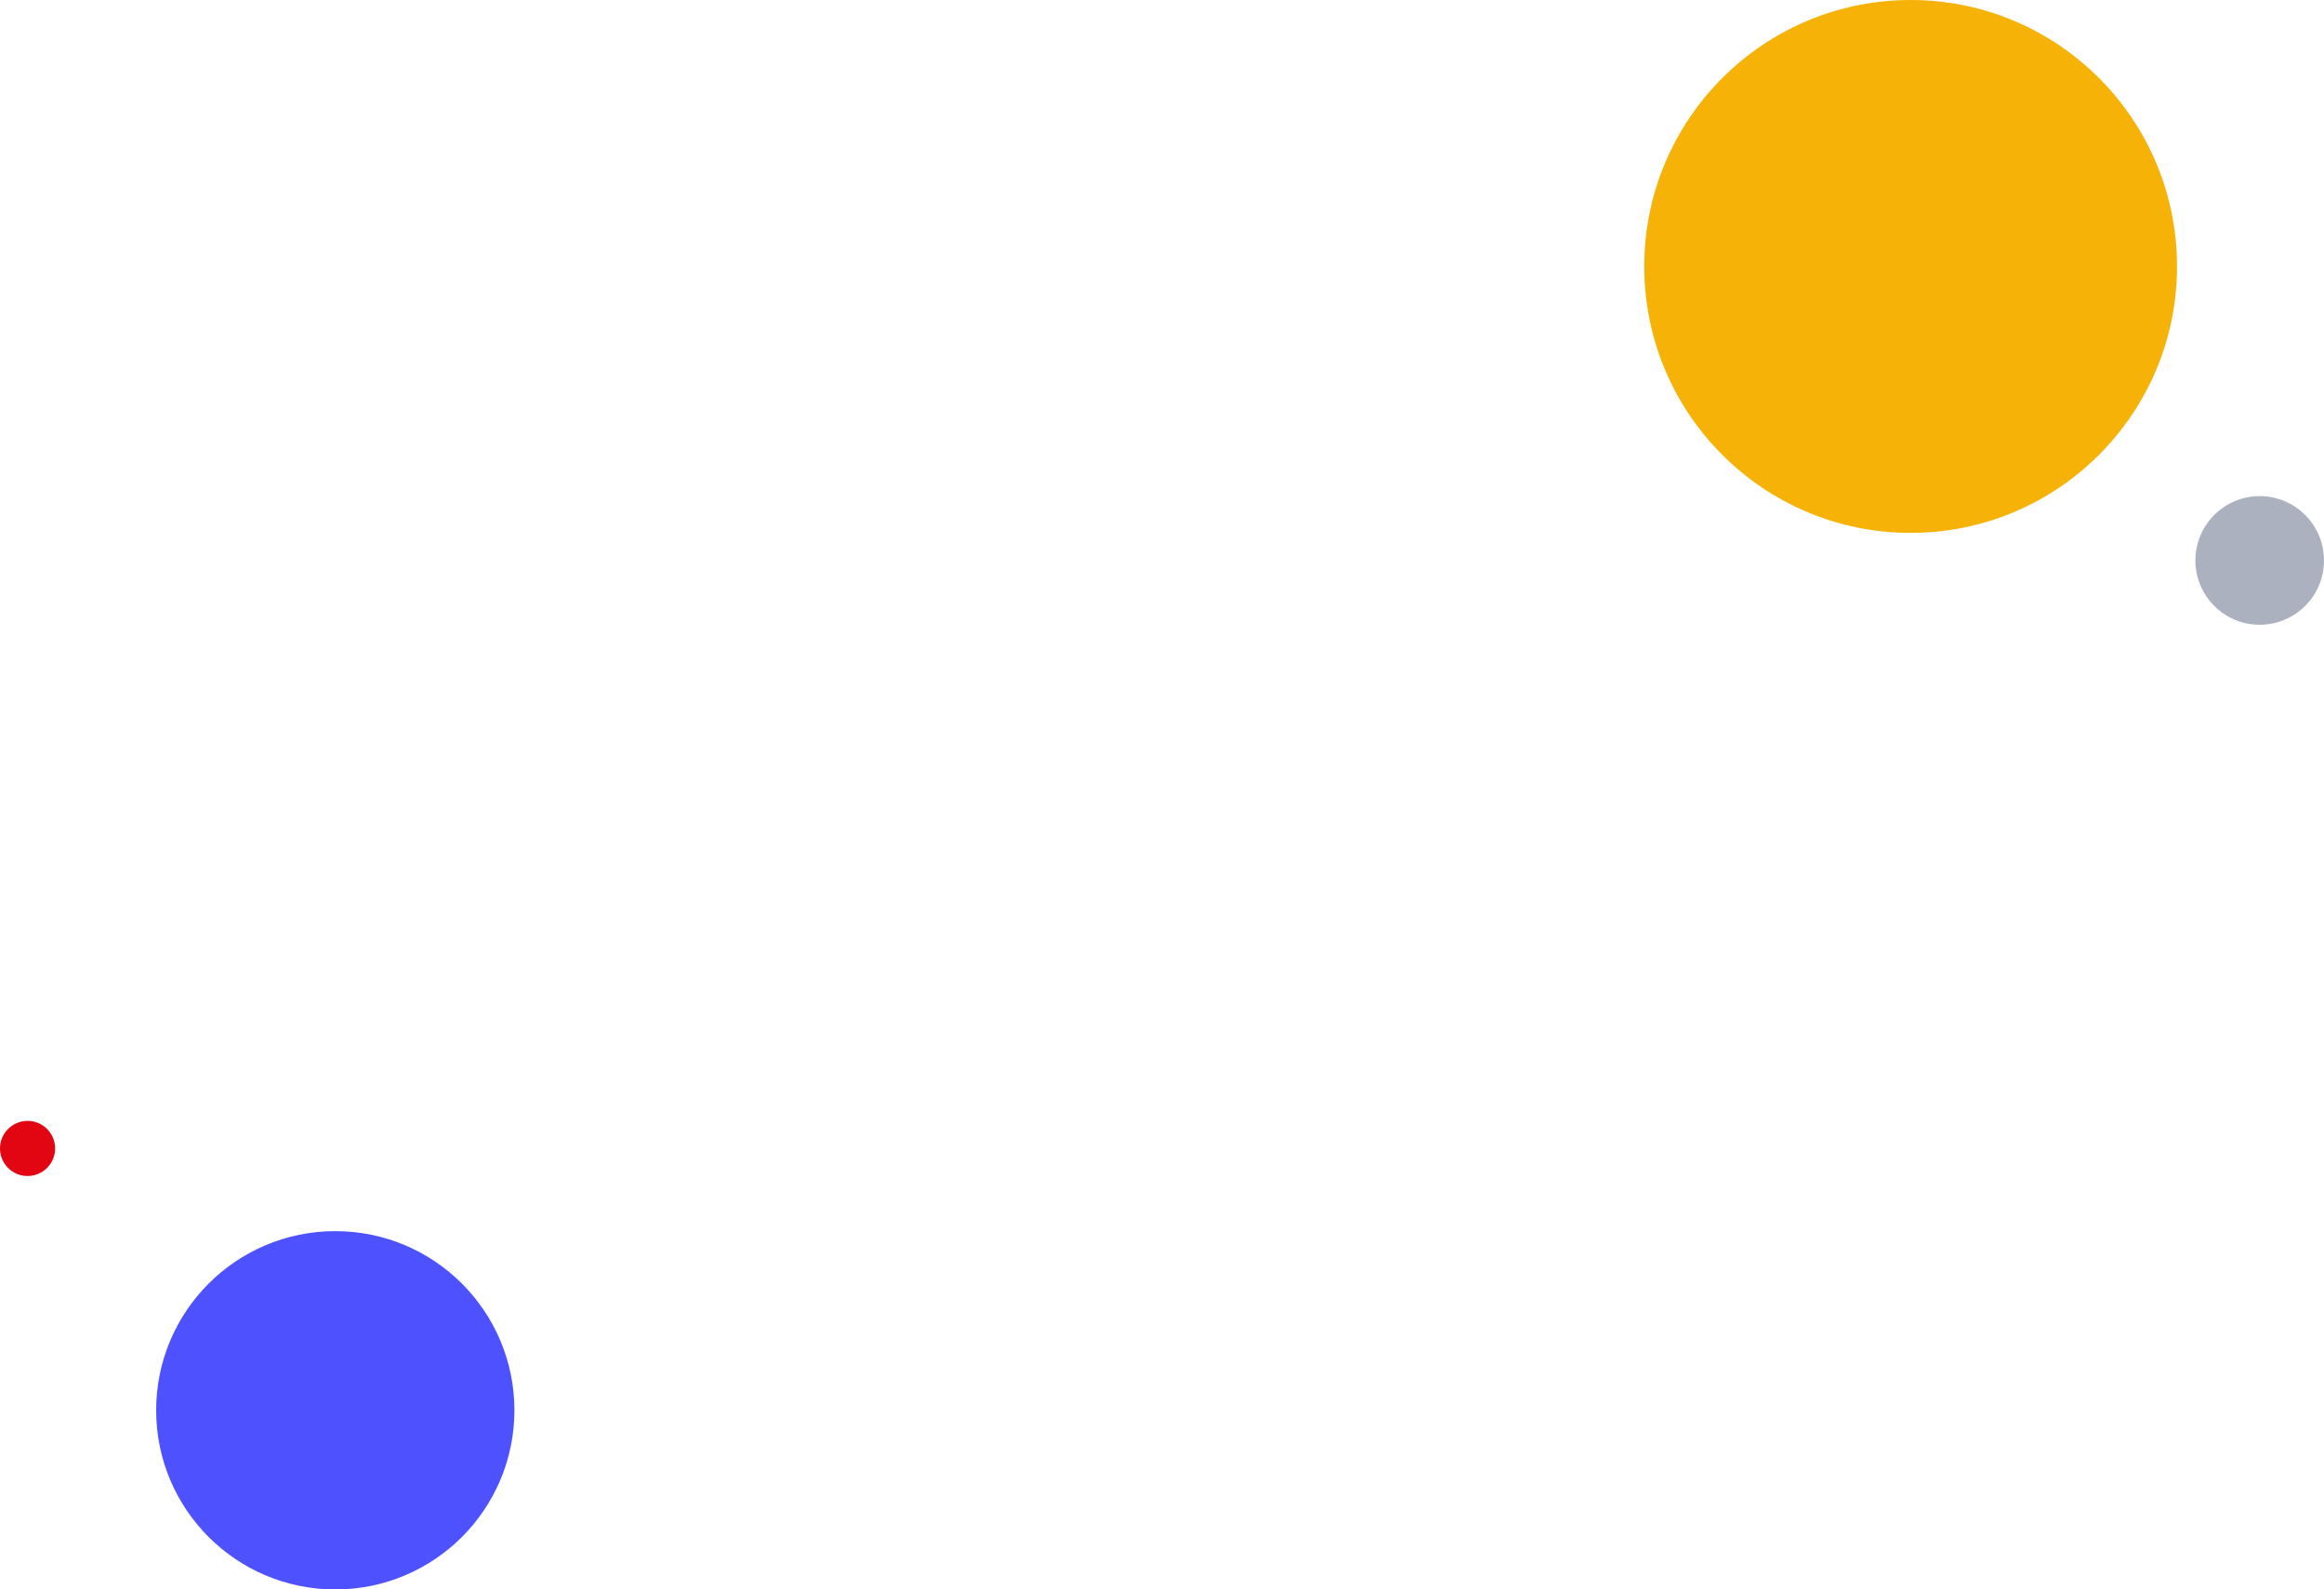 <svg width="253" height="173" viewBox="0 0 253 173" fill="none" xmlns="http://www.w3.org/2000/svg">
<circle cx="208" cy="29" r="29" fill="#F6B206"/>
<circle cx="36.5" cy="153.5" r="19.5" fill="#4E51FE"/>
<circle cx="246" cy="61" r="7" fill="#ACB1BF"/>
<circle cx="3" cy="125" r="3" fill="#E20613"/>
</svg>
